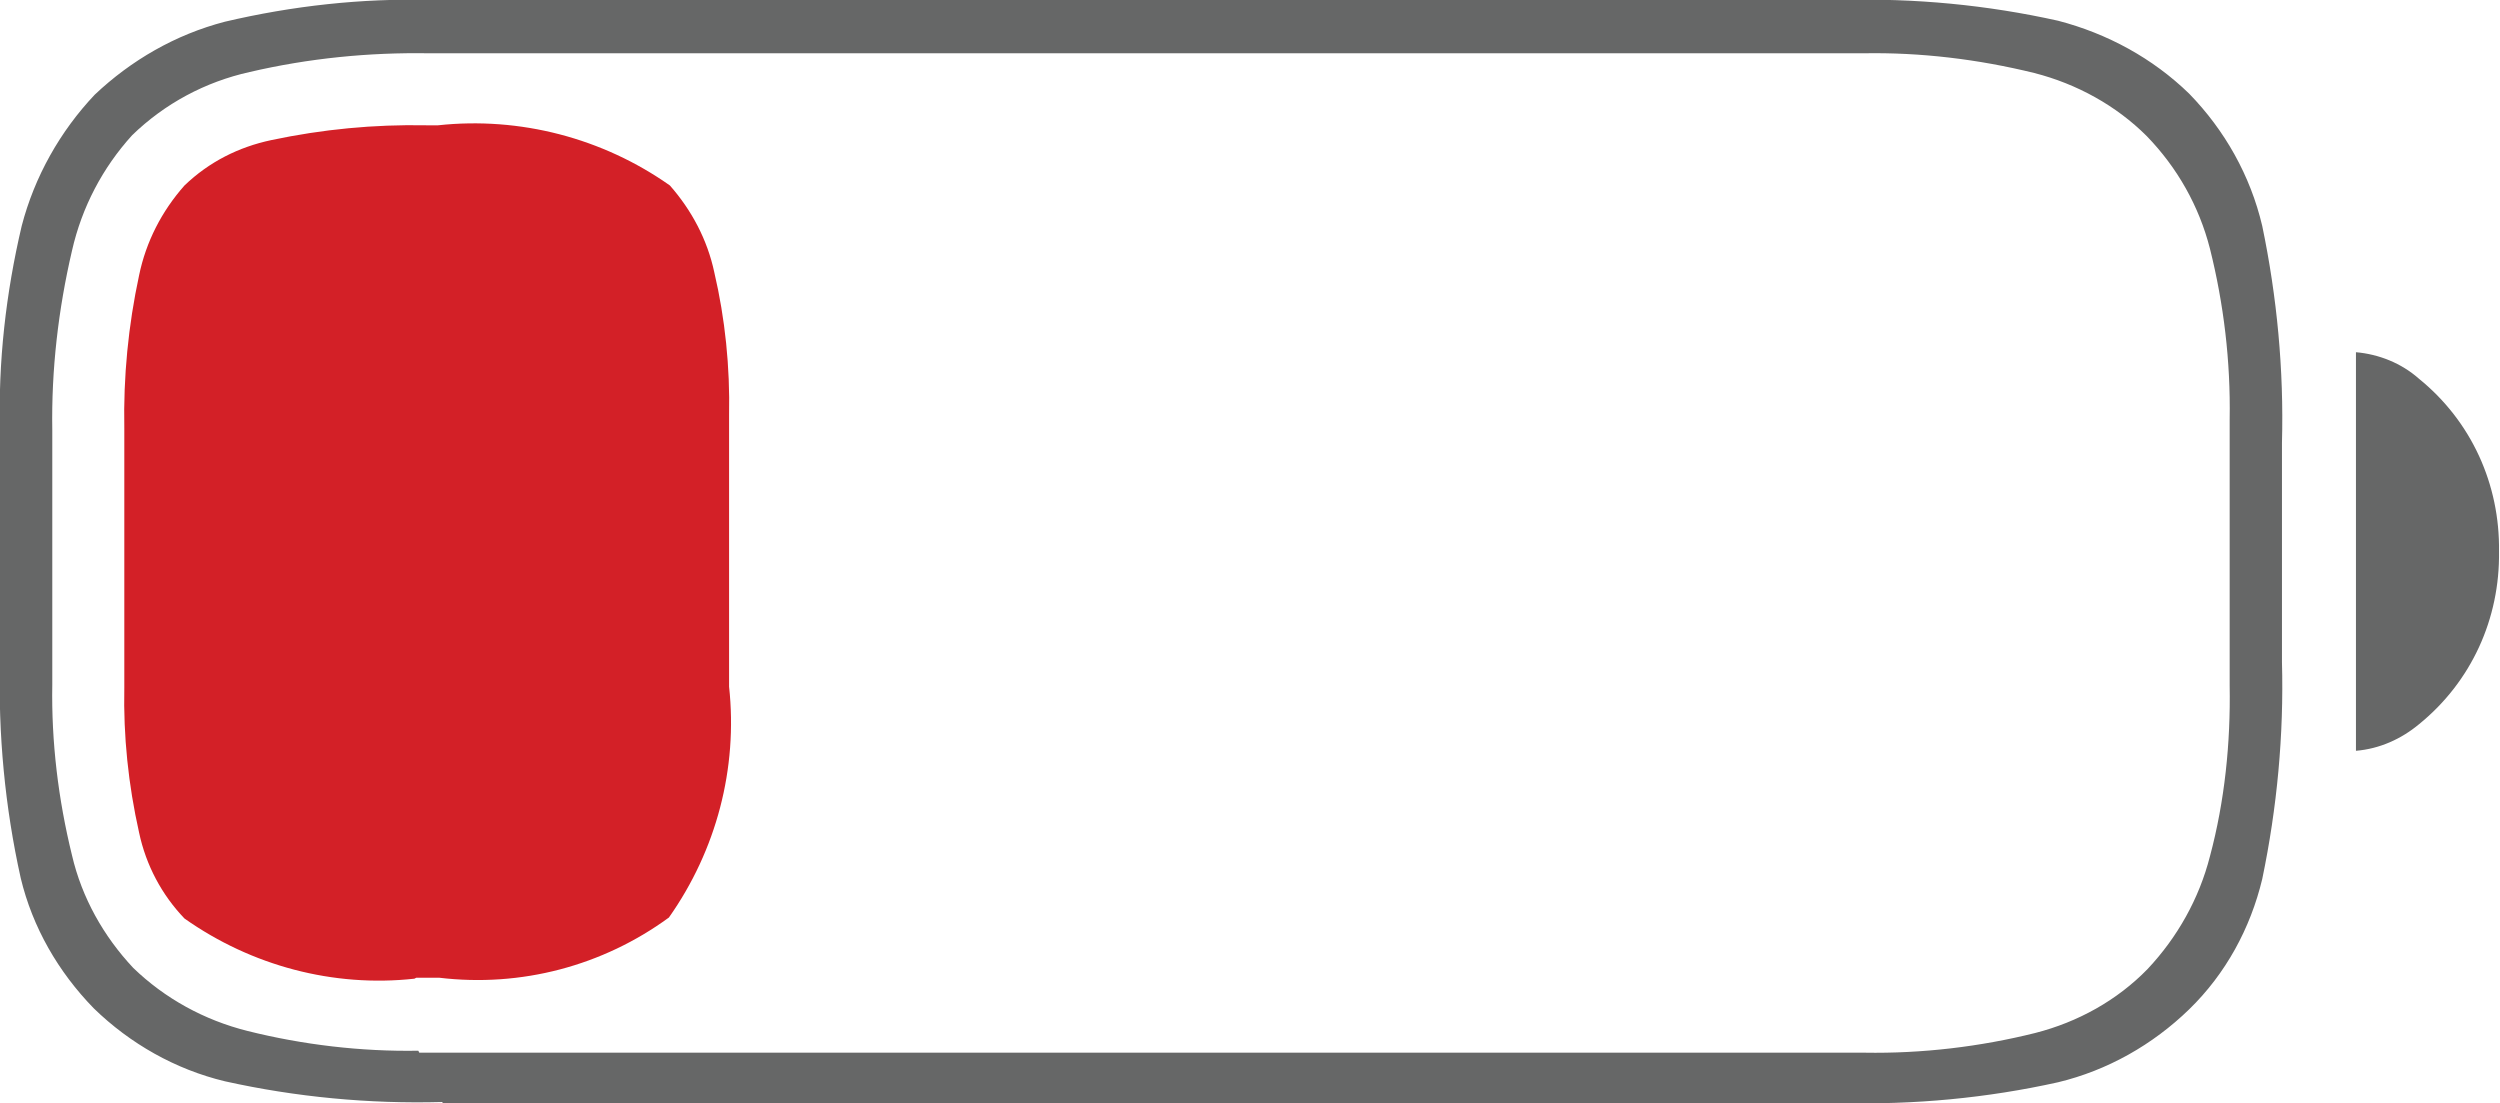 <?xml version="1.0" encoding="UTF-8"?><svg id="Layer_2" xmlns="http://www.w3.org/2000/svg" xmlns:xlink="http://www.w3.org/1999/xlink" viewBox="0 0 25.34 11.18"><defs><style>.cls-1{fill:none;}.cls-2{clip-path:url(#clippath);}.cls-3{fill:#666767;}.cls-4{fill:#d32027;}</style><clipPath id="clippath"><rect class="cls-1" width="25.34" height="11.18"/></clipPath></defs><g id="Layer_1-2"><g id="Groupe_7119"><g class="cls-2"><g id="Groupe_7106"><path id="Tracé_4244" class="cls-3" d="m4.49,11.18h14.17c.74.02,1.48-.05,2.2-.21.5-.12.96-.38,1.33-.74.37-.36.62-.82.74-1.32.15-.72.22-1.46.2-2.2v-2.22c.02-.74-.05-1.48-.2-2.2-.12-.51-.38-.97-.74-1.34-.37-.36-.83-.61-1.33-.74-.72-.16-1.45-.23-2.19-.21H4.37c-.7-.02-1.41.06-2.09.22-.5.13-.95.39-1.32.74-.35.37-.61.83-.74,1.33-.16.68-.24,1.38-.22,2.08v2.33c-.02.74.05,1.48.21,2.2.12.5.38.95.74,1.32.37.36.83.62,1.33.74.72.16,1.46.23,2.2.21m-.24-.52c-.58.01-1.17-.06-1.73-.2-.44-.11-.84-.33-1.16-.64-.3-.32-.52-.71-.62-1.14-.14-.57-.21-1.15-.2-1.73v-2.58c-.01-.61.06-1.22.2-1.82.1-.44.31-.84.61-1.17.33-.32.74-.54,1.19-.64.6-.14,1.21-.2,1.82-.19h14.54c.58-.01,1.16.06,1.73.2.43.11.83.33,1.14.64.31.32.53.71.64,1.14.14.56.21,1.14.2,1.73v2.7c.01.58-.05,1.17-.2,1.73-.11.43-.33.82-.63,1.14-.31.32-.71.54-1.14.65-.56.14-1.15.21-1.73.2H4.25Zm19.64-3.04c.24-.02.46-.12.64-.27.53-.43.82-1.07.81-1.75.01-.68-.28-1.32-.81-1.75-.18-.16-.41-.25-.64-.27v4.05Z"/><path id="Tracé_4245" class="cls-4" d="m4.22,9.91h.23c.83.1,1.66-.12,2.33-.61.48-.68.7-1.51.61-2.34v-2.75c.01-.49-.04-.98-.15-1.45-.07-.33-.23-.63-.45-.88-.68-.48-1.52-.7-2.35-.61h-.12c-.53-.01-1.05.04-1.57.15-.33.07-.63.22-.88.46-.23.26-.39.57-.46.91-.11.51-.16,1.03-.15,1.55v2.63c-.01.49.04.98.15,1.47.07.33.23.63.46.87.68.48,1.51.7,2.33.61"/></g></g></g></g></svg>